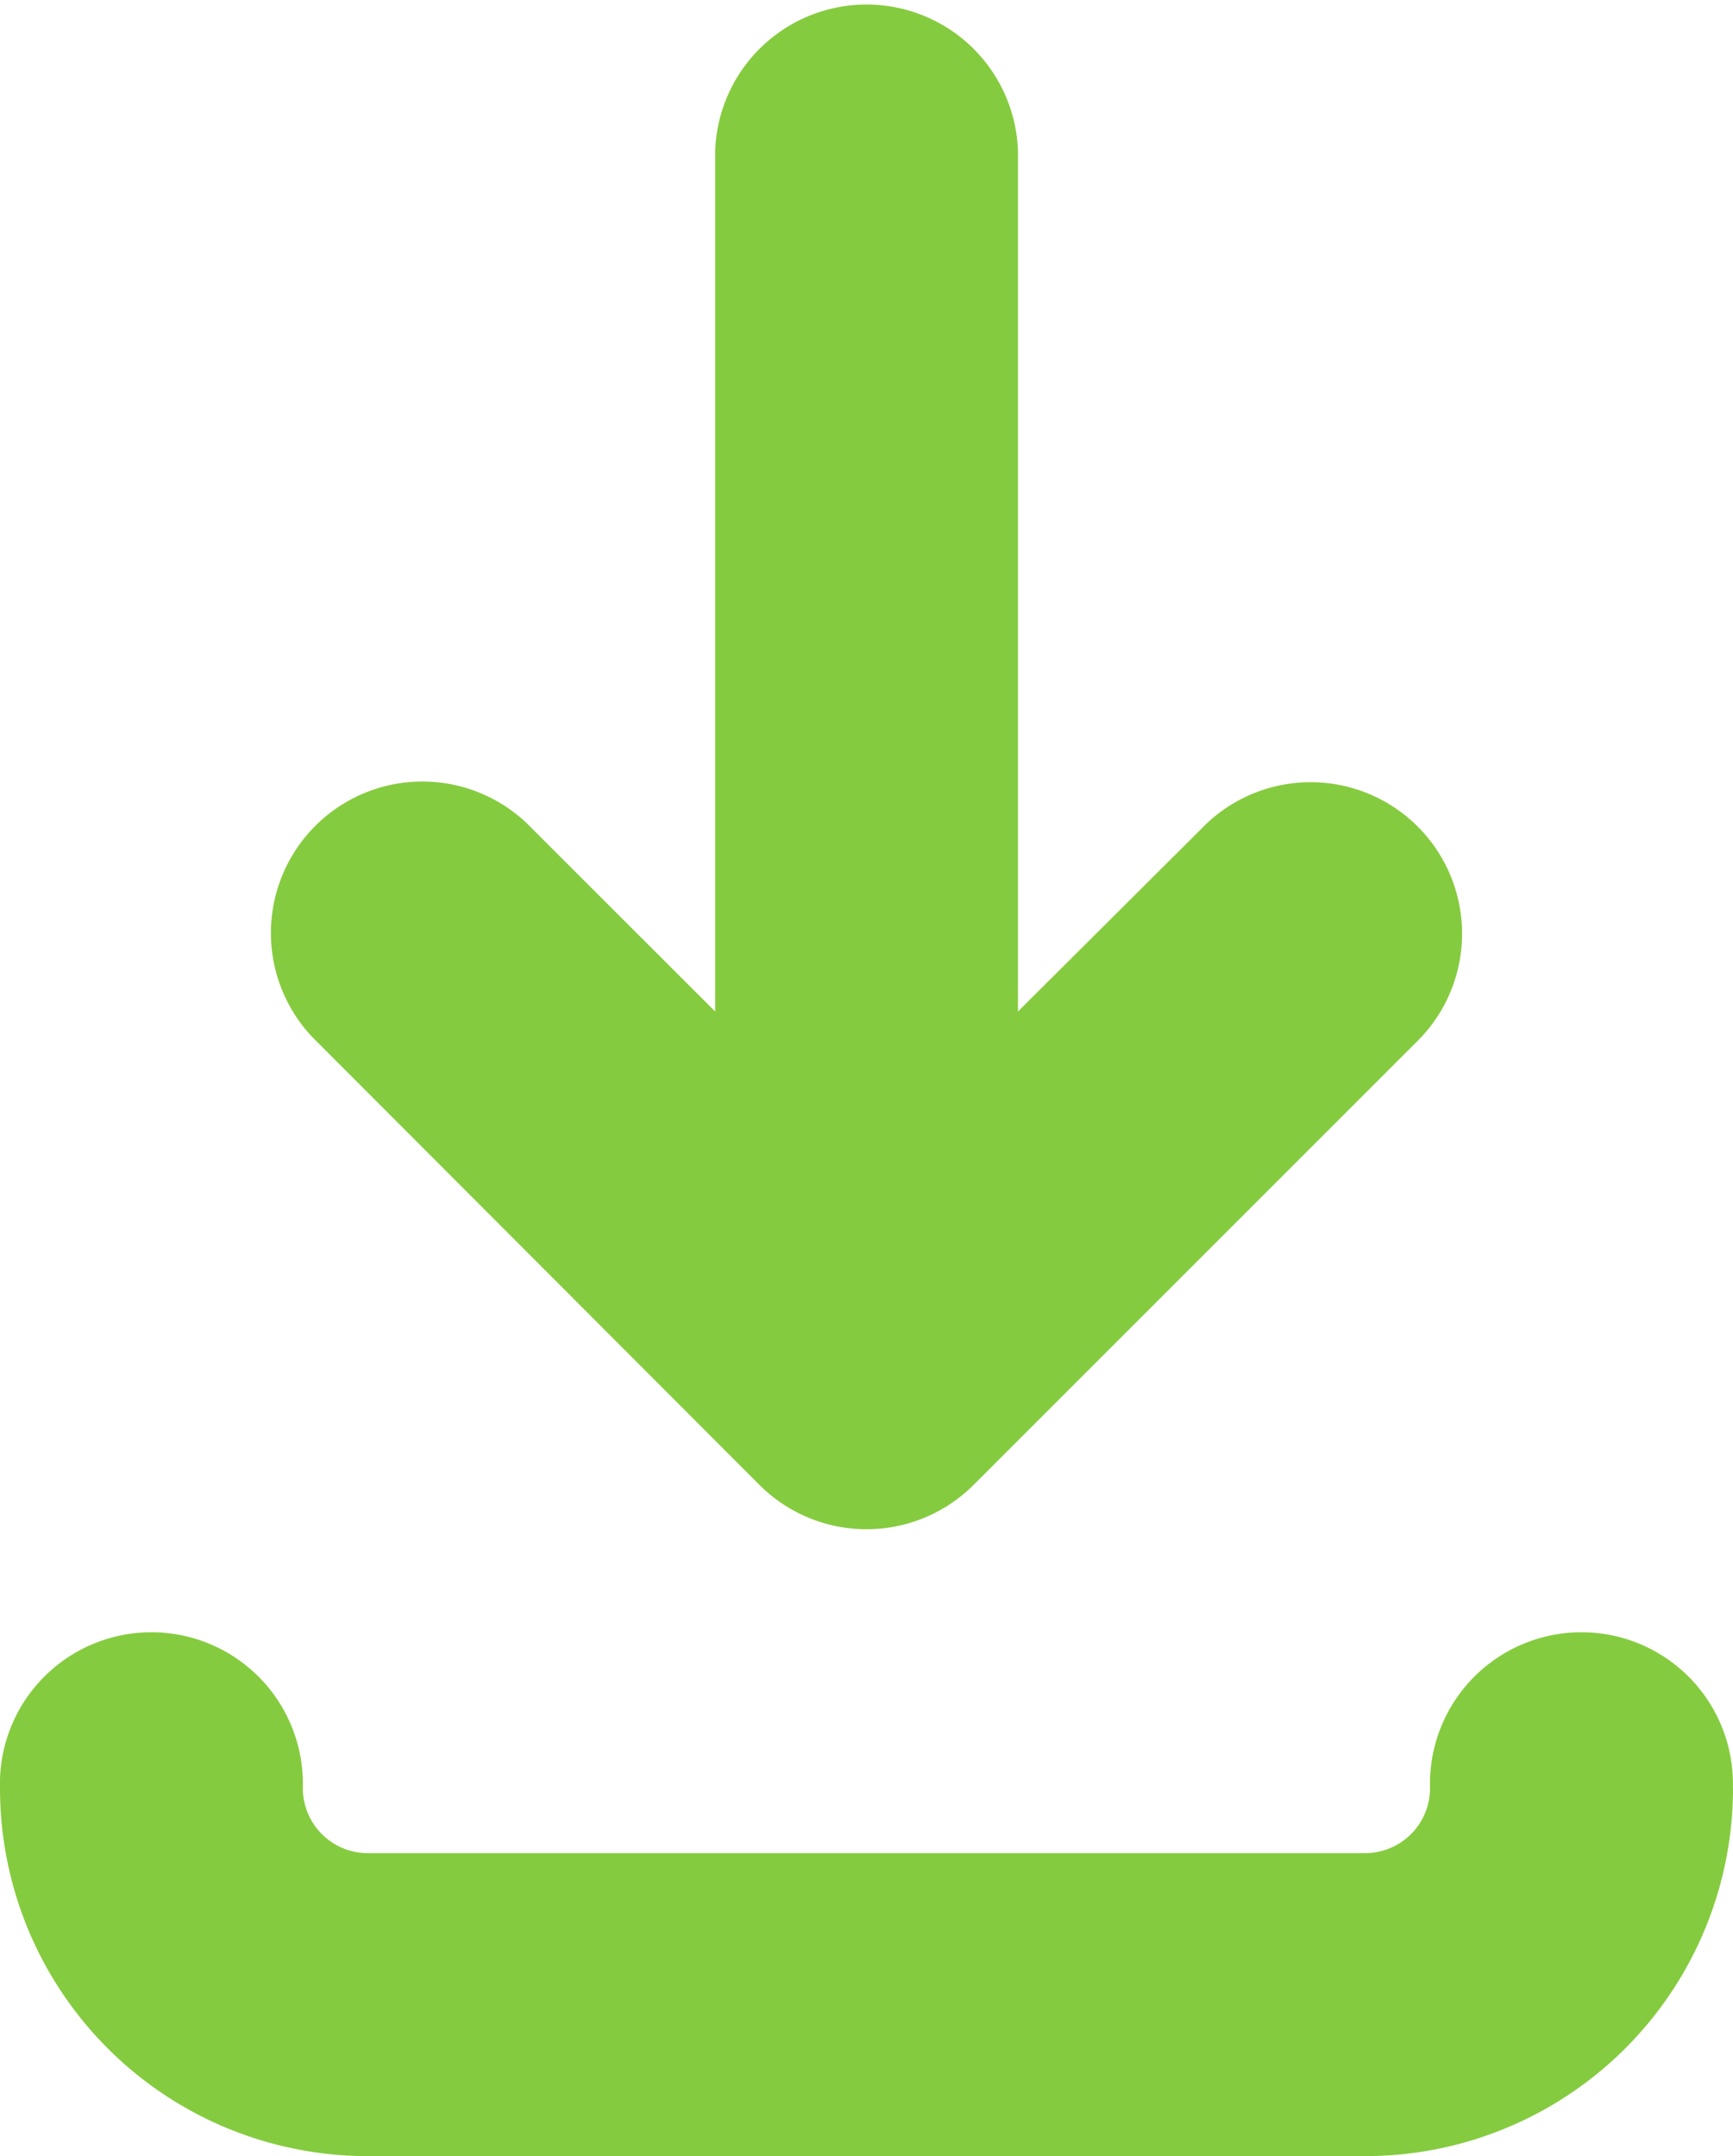 
<svg xmlns="http://www.w3.org/2000/svg" width="12.722" height="15.827" viewBox="0 0 12.722 15.827">
    <g id="Group_8117" data-name="Group 8117" transform="translate(-4.888)">
        <path id="Path_25315" data-name="Path 25315" d="M17.61,13.127a2.7,2.7,0,0,1-2.7,2.7H7.588a2.7,2.7,0,0,1-2.7-2.7,1.112,1.112,0,1,1,2.223,0,.477.477,0,0,0,.476.476H14.91a.477.477,0,0,0,.476-.476,1.112,1.112,0,1,1,2.223,0ZM10.463,10.9a1.112,1.112,0,0,0,1.572,0l3.282-3.282a1.112,1.112,0,0,0-1.572-1.572L12.361,7.425V1.112a1.112,1.112,0,0,0-2.223,0V7.425L8.753,6.041A1.112,1.112,0,0,0,7.181,7.613Z" fill="#85cb3f"/>
    </g>
</svg>